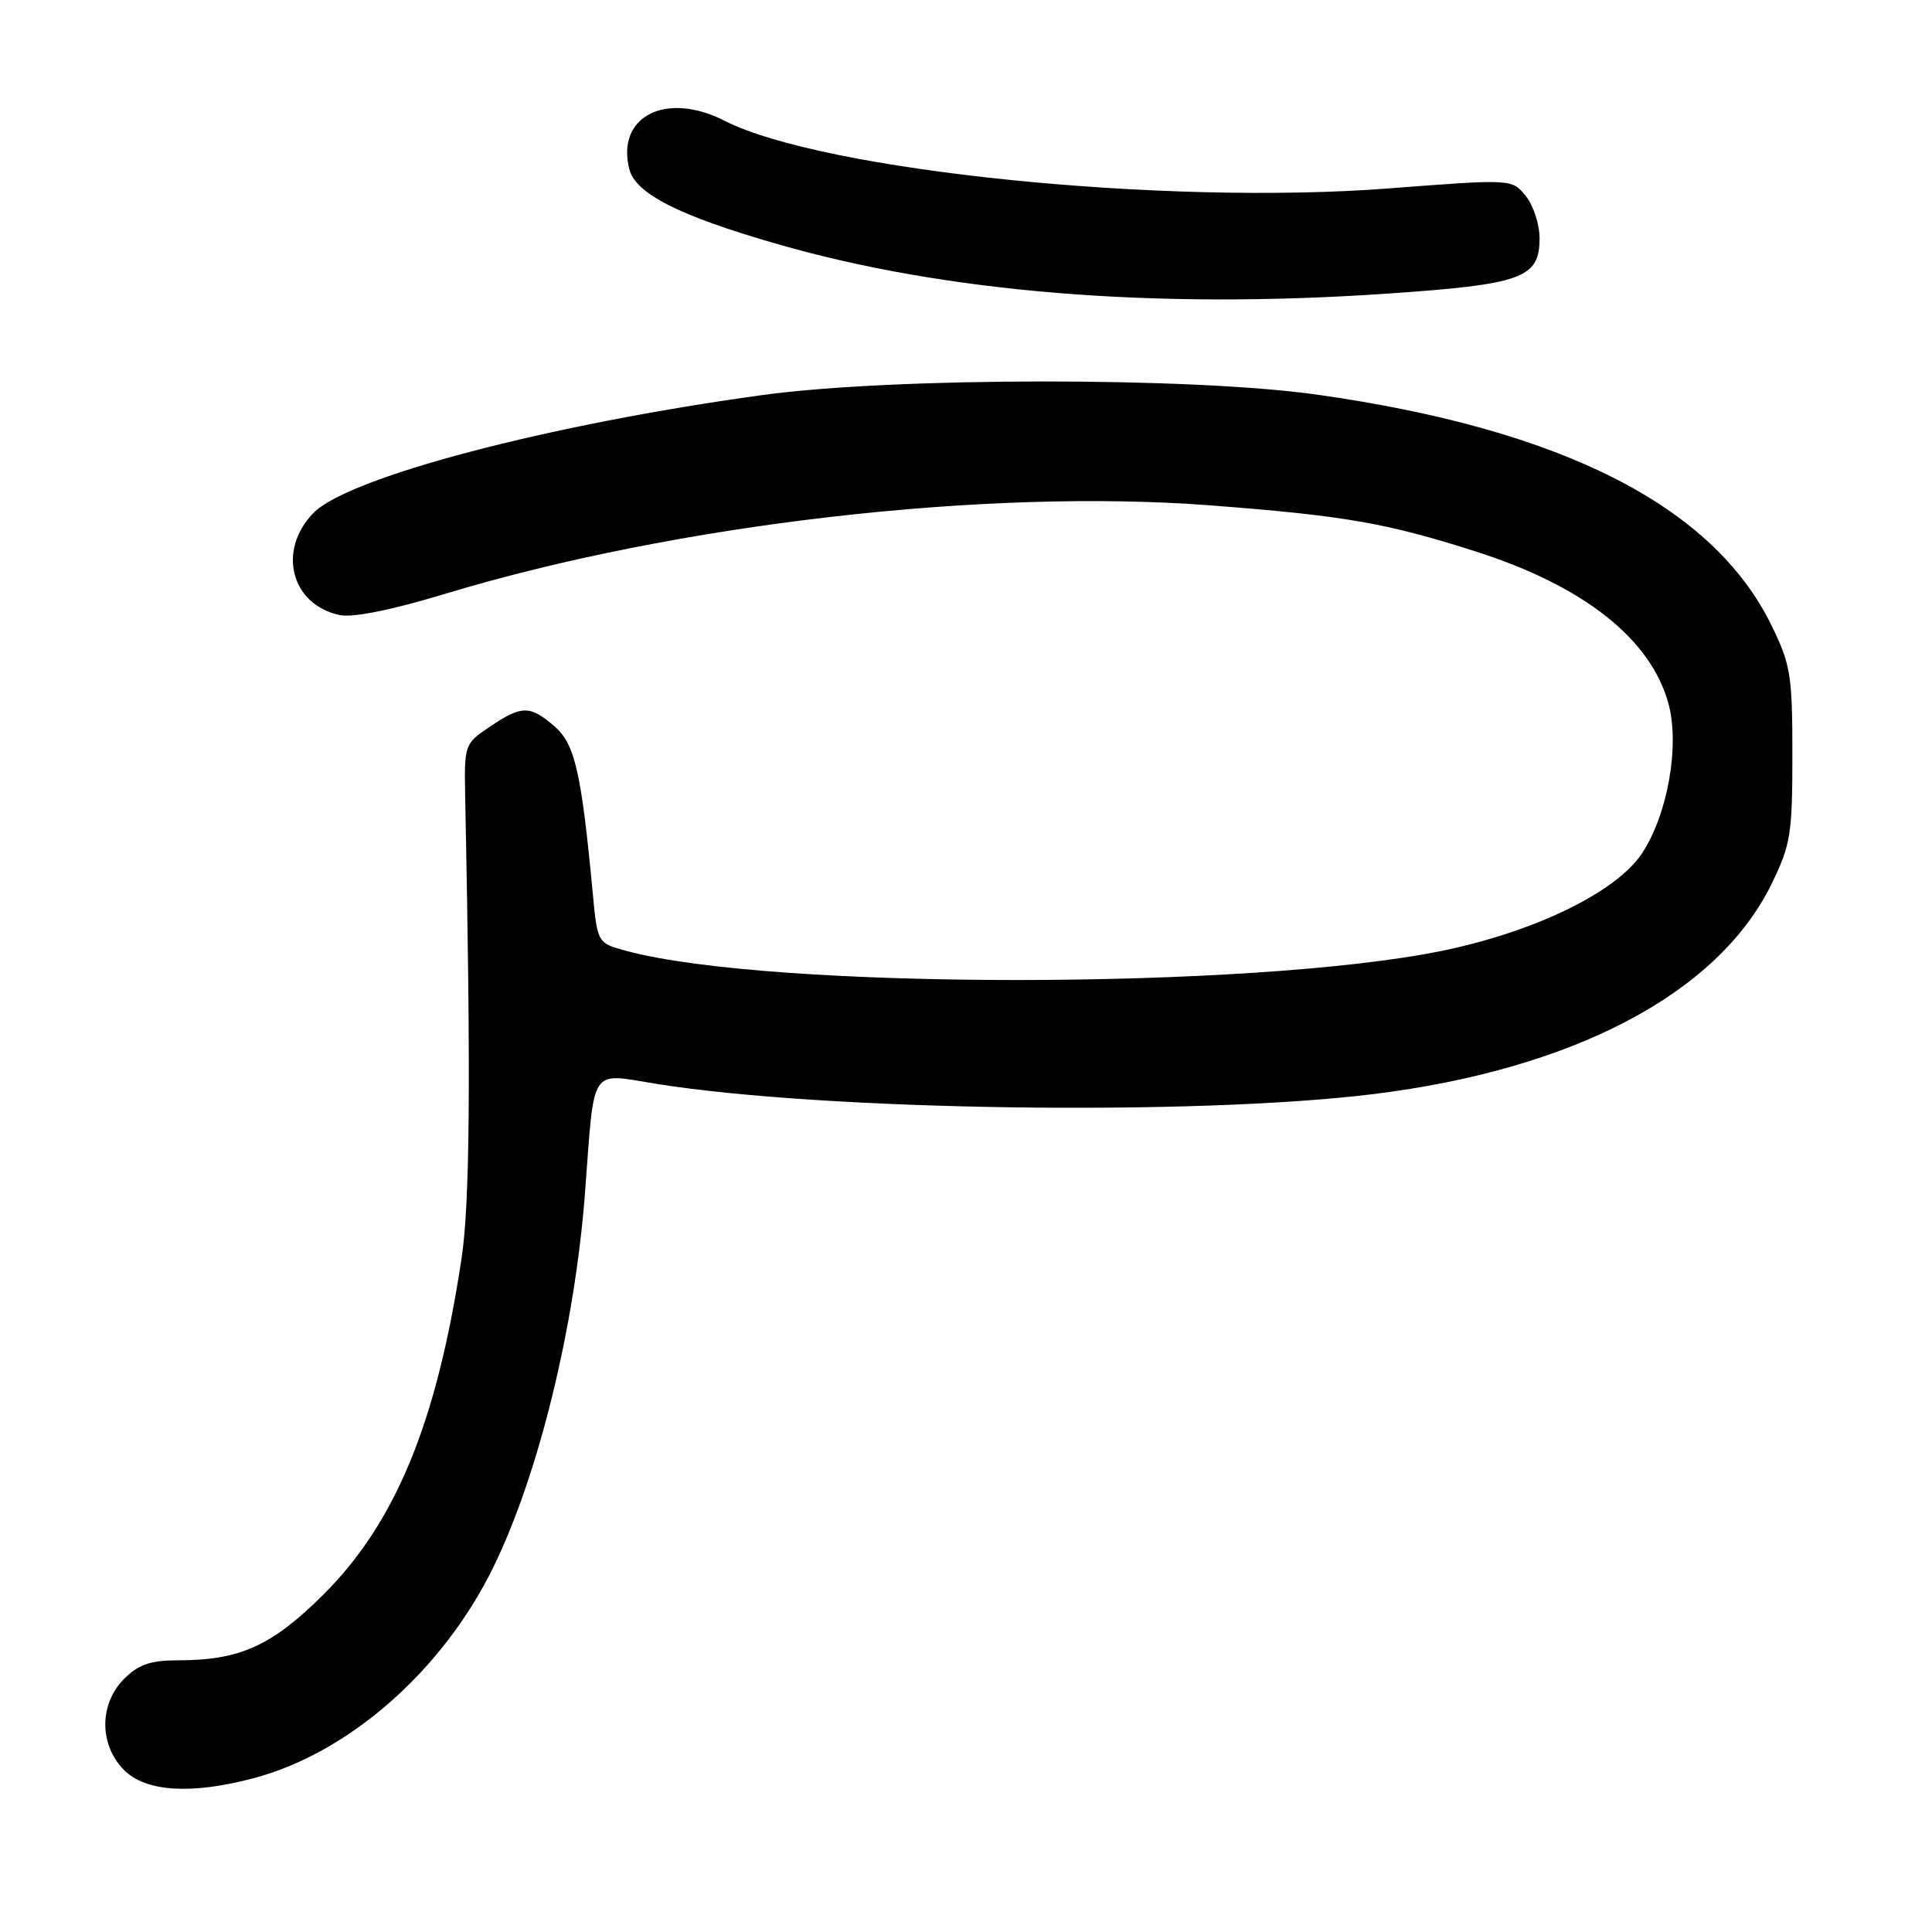 <?xml version="1.0" encoding="UTF-8" standalone="no"?>
<!DOCTYPE svg PUBLIC "-//W3C//DTD SVG 1.1//EN" "http://www.w3.org/Graphics/SVG/1.1/DTD/svg11.dtd" >
<svg xmlns="http://www.w3.org/2000/svg" xmlns:xlink="http://www.w3.org/1999/xlink" version="1.1" viewBox="0 0 256 256">
 <g >
 <path fill="currentColor"
d=" M 33.65 235.61 C 46.25 232.25 58.63 221.37 65.32 207.76 C 71.34 195.52 76.18 175.80 77.52 158.00 C 78.81 140.98 78.01 142.19 87.06 143.63 C 109.44 147.19 158.48 147.88 182.00 144.97 C 208.53 141.69 227.62 131.63 234.71 117.19 C 237.27 111.96 237.50 110.57 237.50 100.00 C 237.50 89.44 237.27 88.04 234.71 82.82 C 226.95 67.01 206.95 56.87 174.50 52.29 C 157.83 49.94 118.31 49.97 101.00 52.35 C 72.71 56.23 46.05 63.25 41.49 68.01 C 36.73 72.97 38.57 80.09 44.96 81.49 C 46.72 81.88 51.80 80.86 59.10 78.65 C 89.57 69.44 130.69 64.69 160.31 66.96 C 178.14 68.32 183.71 69.29 195.56 73.08 C 209.87 77.65 218.74 84.66 221.08 93.24 C 222.59 98.81 220.98 107.92 217.57 113.08 C 214.17 118.21 203.39 123.46 191.07 125.99 C 165.91 131.14 102.11 131.15 83.00 126.00 C 79.16 124.96 79.16 124.96 78.53 118.23 C 77.03 102.31 76.18 98.59 73.48 96.25 C 70.23 93.43 69.13 93.44 64.90 96.30 C 61.51 98.58 61.50 98.62 61.65 106.05 C 62.40 143.04 62.27 159.39 61.15 166.81 C 57.85 188.61 52.40 201.81 42.76 211.38 C 35.98 218.10 31.76 220.00 23.59 220.00 C 19.95 220.00 18.36 220.55 16.45 222.45 C 13.12 225.79 13.12 231.21 16.45 234.55 C 19.35 237.44 25.36 237.81 33.65 235.61 Z  M 183.59 38.92 C 201.70 37.69 204.00 36.87 204.00 31.59 C 204.00 29.74 203.18 27.21 202.17 25.97 C 200.35 23.71 200.35 23.71 183.96 24.97 C 154.24 27.25 109.02 22.64 96.01 16.00 C 88.25 12.05 81.63 15.40 83.38 22.39 C 84.21 25.67 89.94 28.58 103.01 32.34 C 125.23 38.75 152.87 41.01 183.59 38.92 Z "/>
</g>
</svg>